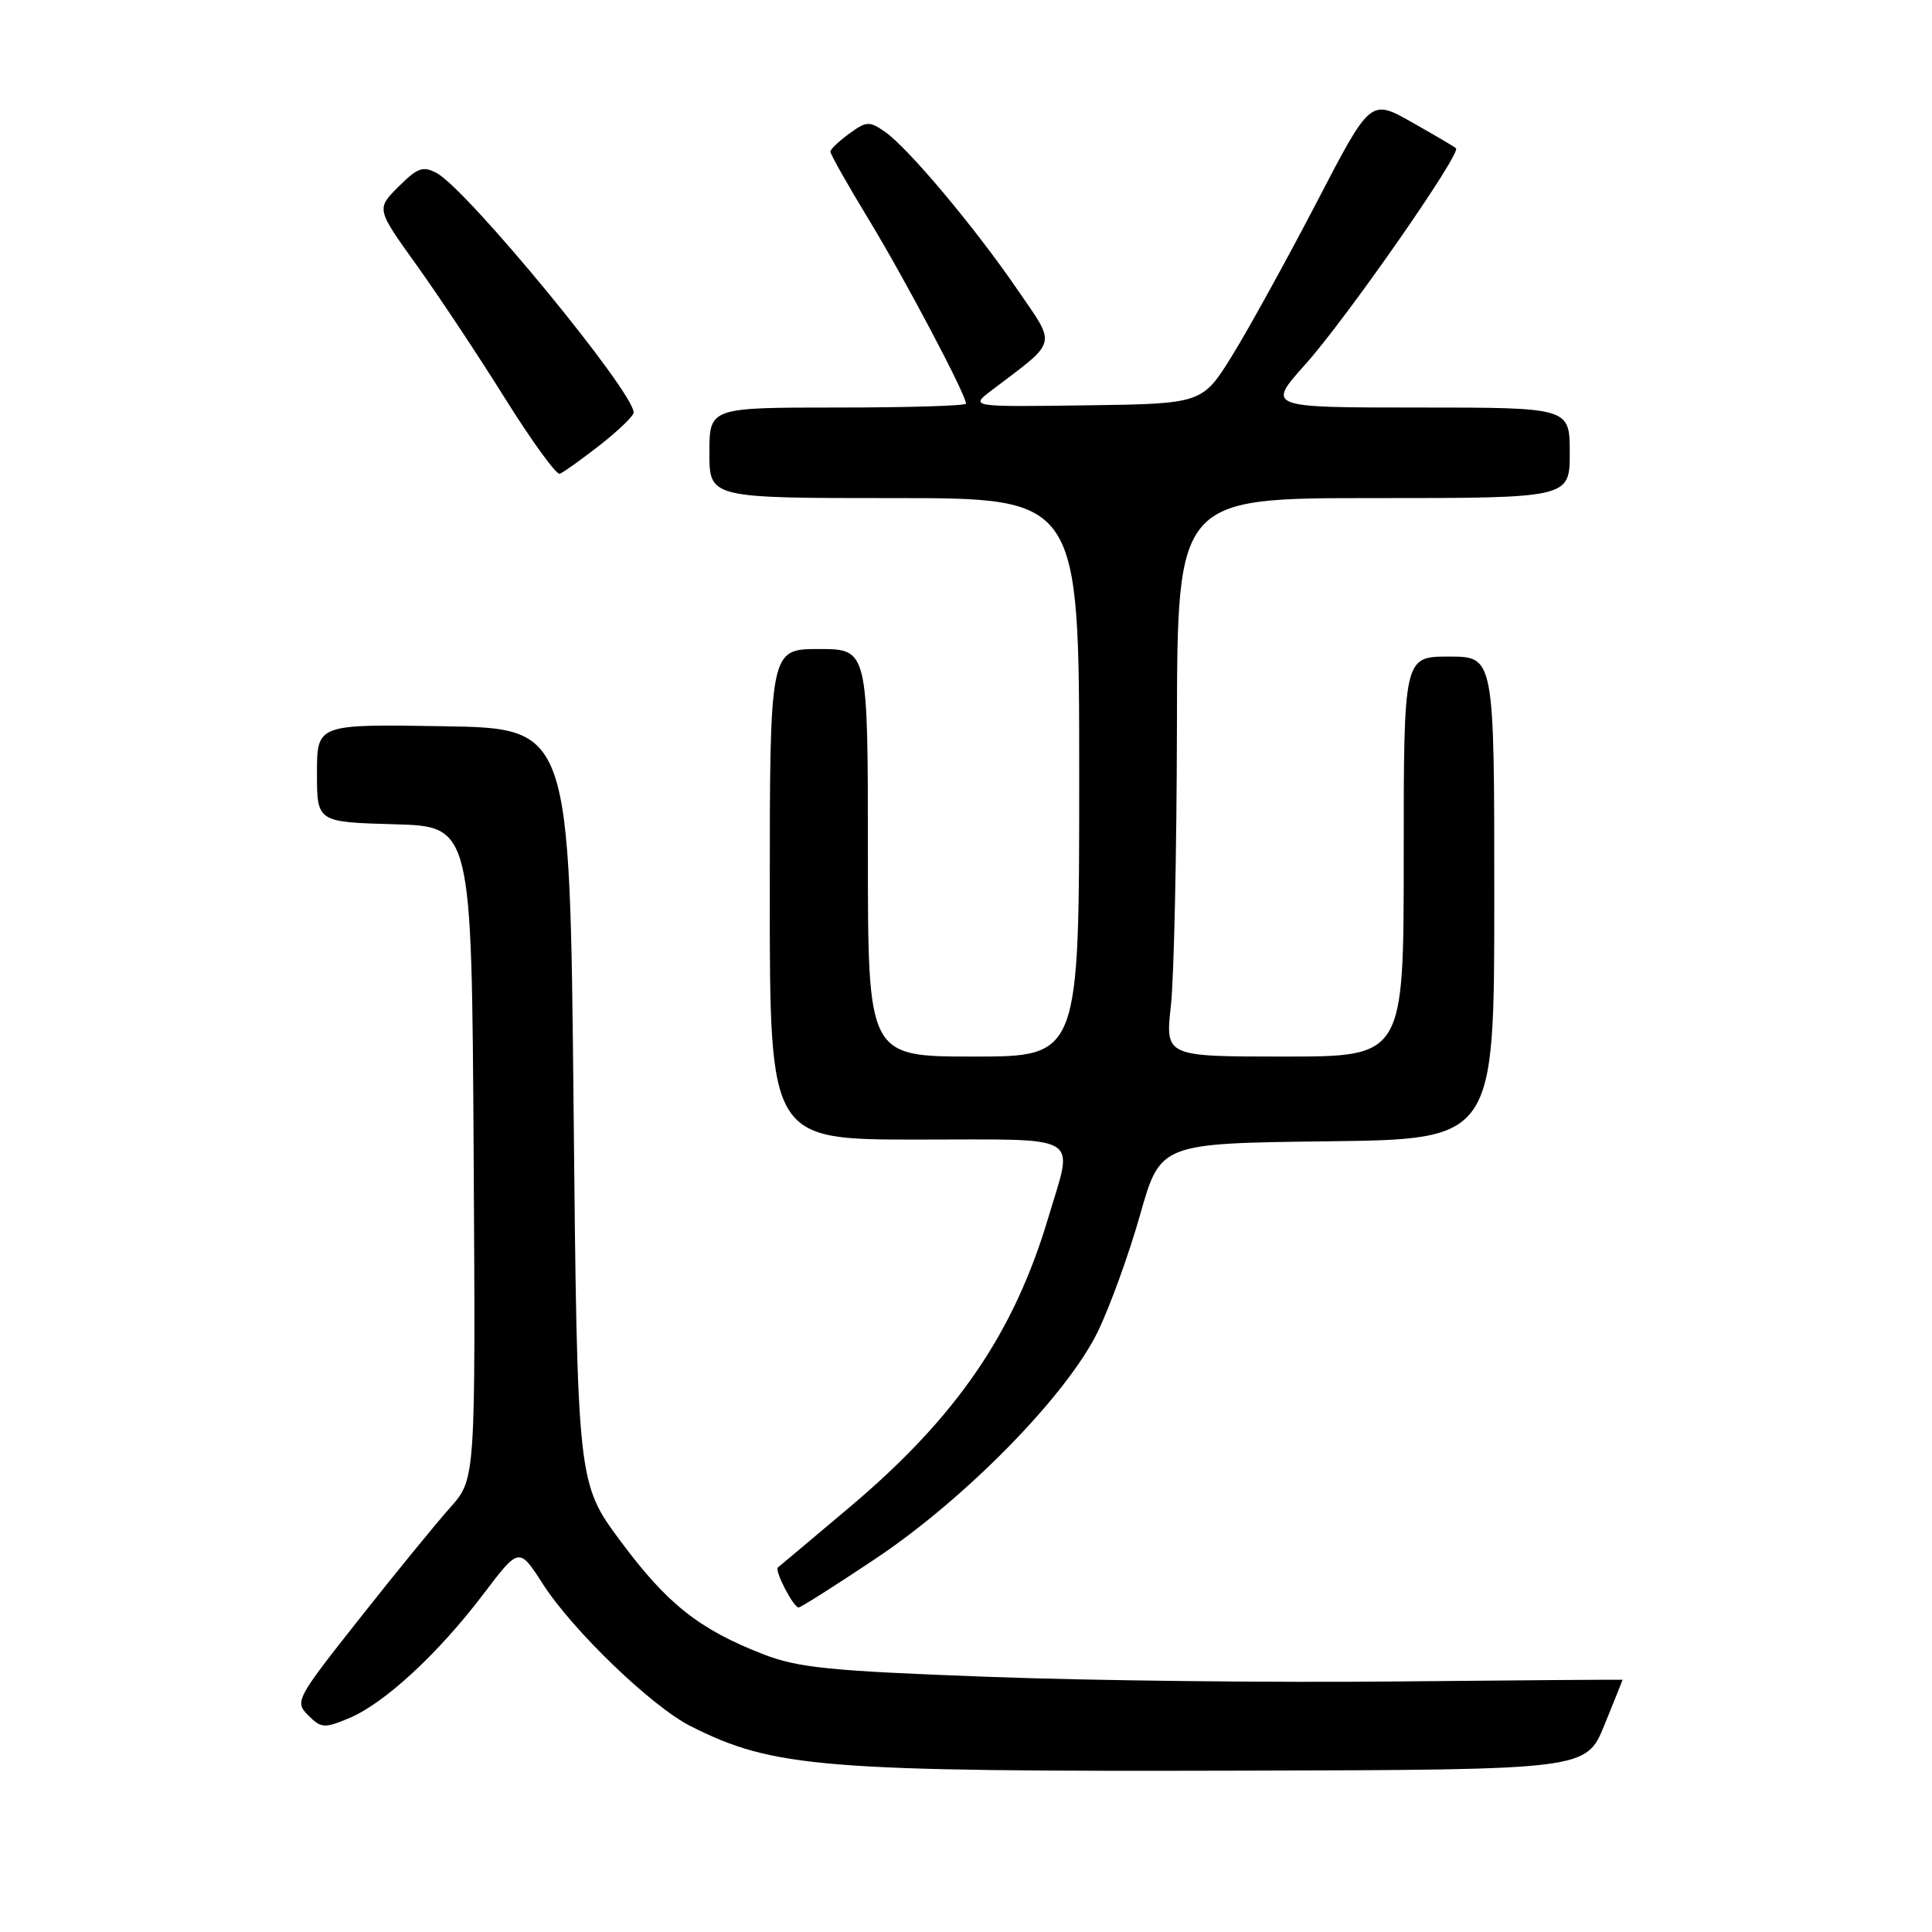 <?xml version="1.0" encoding="UTF-8" standalone="no"?>
<!DOCTYPE svg PUBLIC "-//W3C//DTD SVG 1.1//EN" "http://www.w3.org/Graphics/SVG/1.1/DTD/svg11.dtd" >
<svg xmlns="http://www.w3.org/2000/svg" xmlns:xlink="http://www.w3.org/1999/xlink" version="1.1" viewBox="0 0 256 256">
 <g >
 <path fill="currentColor"
d=" M 212.59 228.58 C 213.92 225.32 215.00 222.62 215.00 222.58 C 215.00 222.54 201.61 222.64 185.25 222.80 C 168.89 222.97 144.47 222.70 131.00 222.19 C 109.90 221.41 105.75 220.99 101.12 219.19 C 92.64 215.89 88.41 212.54 82.24 204.23 C 76.50 196.50 76.50 196.50 76.00 146.50 C 75.50 96.50 75.50 96.50 58.75 96.23 C 42.00 95.95 42.00 95.95 42.00 102.44 C 42.00 108.93 42.00 108.93 52.25 109.22 C 62.50 109.50 62.50 109.50 62.76 152.74 C 63.02 195.97 63.02 195.97 59.67 199.74 C 57.82 201.81 52.41 208.43 47.65 214.46 C 39.20 225.15 39.03 225.48 40.84 227.29 C 42.56 229.01 42.98 229.04 46.29 227.65 C 50.93 225.71 58.06 219.12 64.04 211.24 C 68.78 204.99 68.78 204.99 71.90 209.84 C 75.87 216.03 86.36 226.13 91.52 228.73 C 102.51 234.26 108.84 234.77 164.84 234.62 C 210.18 234.50 210.18 234.50 212.59 228.58 Z  M 115.90 206.61 C 127.86 198.65 141.30 184.95 145.44 176.50 C 147.05 173.20 149.58 166.22 151.06 161.00 C 153.75 151.50 153.75 151.50 175.87 151.23 C 198.00 150.96 198.00 150.96 198.00 118.98 C 198.00 87.00 198.00 87.00 192.00 87.00 C 186.00 87.00 186.00 87.00 186.00 113.50 C 186.00 140.00 186.00 140.00 170.20 140.00 C 154.40 140.00 154.40 140.00 155.15 133.25 C 155.56 129.54 155.92 112.89 155.95 96.25 C 156.00 66.00 156.00 66.00 182.00 66.00 C 208.00 66.00 208.00 66.00 208.00 60.00 C 208.00 54.00 208.00 54.00 187.92 54.00 C 167.84 54.00 167.84 54.00 172.99 48.25 C 178.37 42.25 193.67 20.30 192.93 19.64 C 192.69 19.43 190.05 17.88 187.05 16.18 C 181.59 13.10 181.59 13.10 174.47 26.80 C 170.55 34.33 165.54 43.42 163.34 47.00 C 159.33 53.50 159.33 53.50 143.92 53.71 C 128.50 53.92 128.50 53.92 131.41 51.71 C 140.27 44.99 140.02 45.97 134.79 38.34 C 129.14 30.09 120.34 19.61 117.26 17.46 C 115.20 16.03 114.81 16.05 112.54 17.70 C 111.18 18.69 110.05 19.76 110.03 20.08 C 110.01 20.41 112.30 24.46 115.11 29.08 C 119.88 36.93 128.00 52.30 128.00 53.48 C 128.00 53.77 120.35 54.00 111.00 54.00 C 94.00 54.00 94.00 54.00 94.00 60.00 C 94.00 66.00 94.00 66.00 118.50 66.00 C 143.00 66.00 143.00 66.00 143.00 103.00 C 143.00 140.00 143.00 140.00 129.00 140.00 C 115.00 140.00 115.00 140.00 115.00 113.00 C 115.00 86.00 115.00 86.00 108.50 86.00 C 102.00 86.00 102.00 86.00 102.00 118.50 C 102.00 151.00 102.00 151.00 121.50 151.00 C 143.86 151.00 142.26 150.04 138.89 161.39 C 134.35 176.63 126.76 187.72 112.78 199.54 C 107.67 203.85 103.31 207.52 103.08 207.69 C 102.58 208.07 105.13 213.00 105.82 213.00 C 106.09 213.00 110.63 210.13 115.90 206.61 Z  M 79.46 59.00 C 81.91 57.08 83.94 55.13 83.96 54.68 C 84.08 52.05 61.94 25.11 57.86 22.93 C 56.05 21.96 55.32 22.22 52.80 24.74 C 49.86 27.68 49.86 27.68 55.18 35.10 C 58.11 39.18 63.39 47.14 66.92 52.79 C 70.45 58.43 73.71 62.93 74.17 62.78 C 74.62 62.62 77.00 60.92 79.46 59.00 Z "/>
</g>
</svg>
